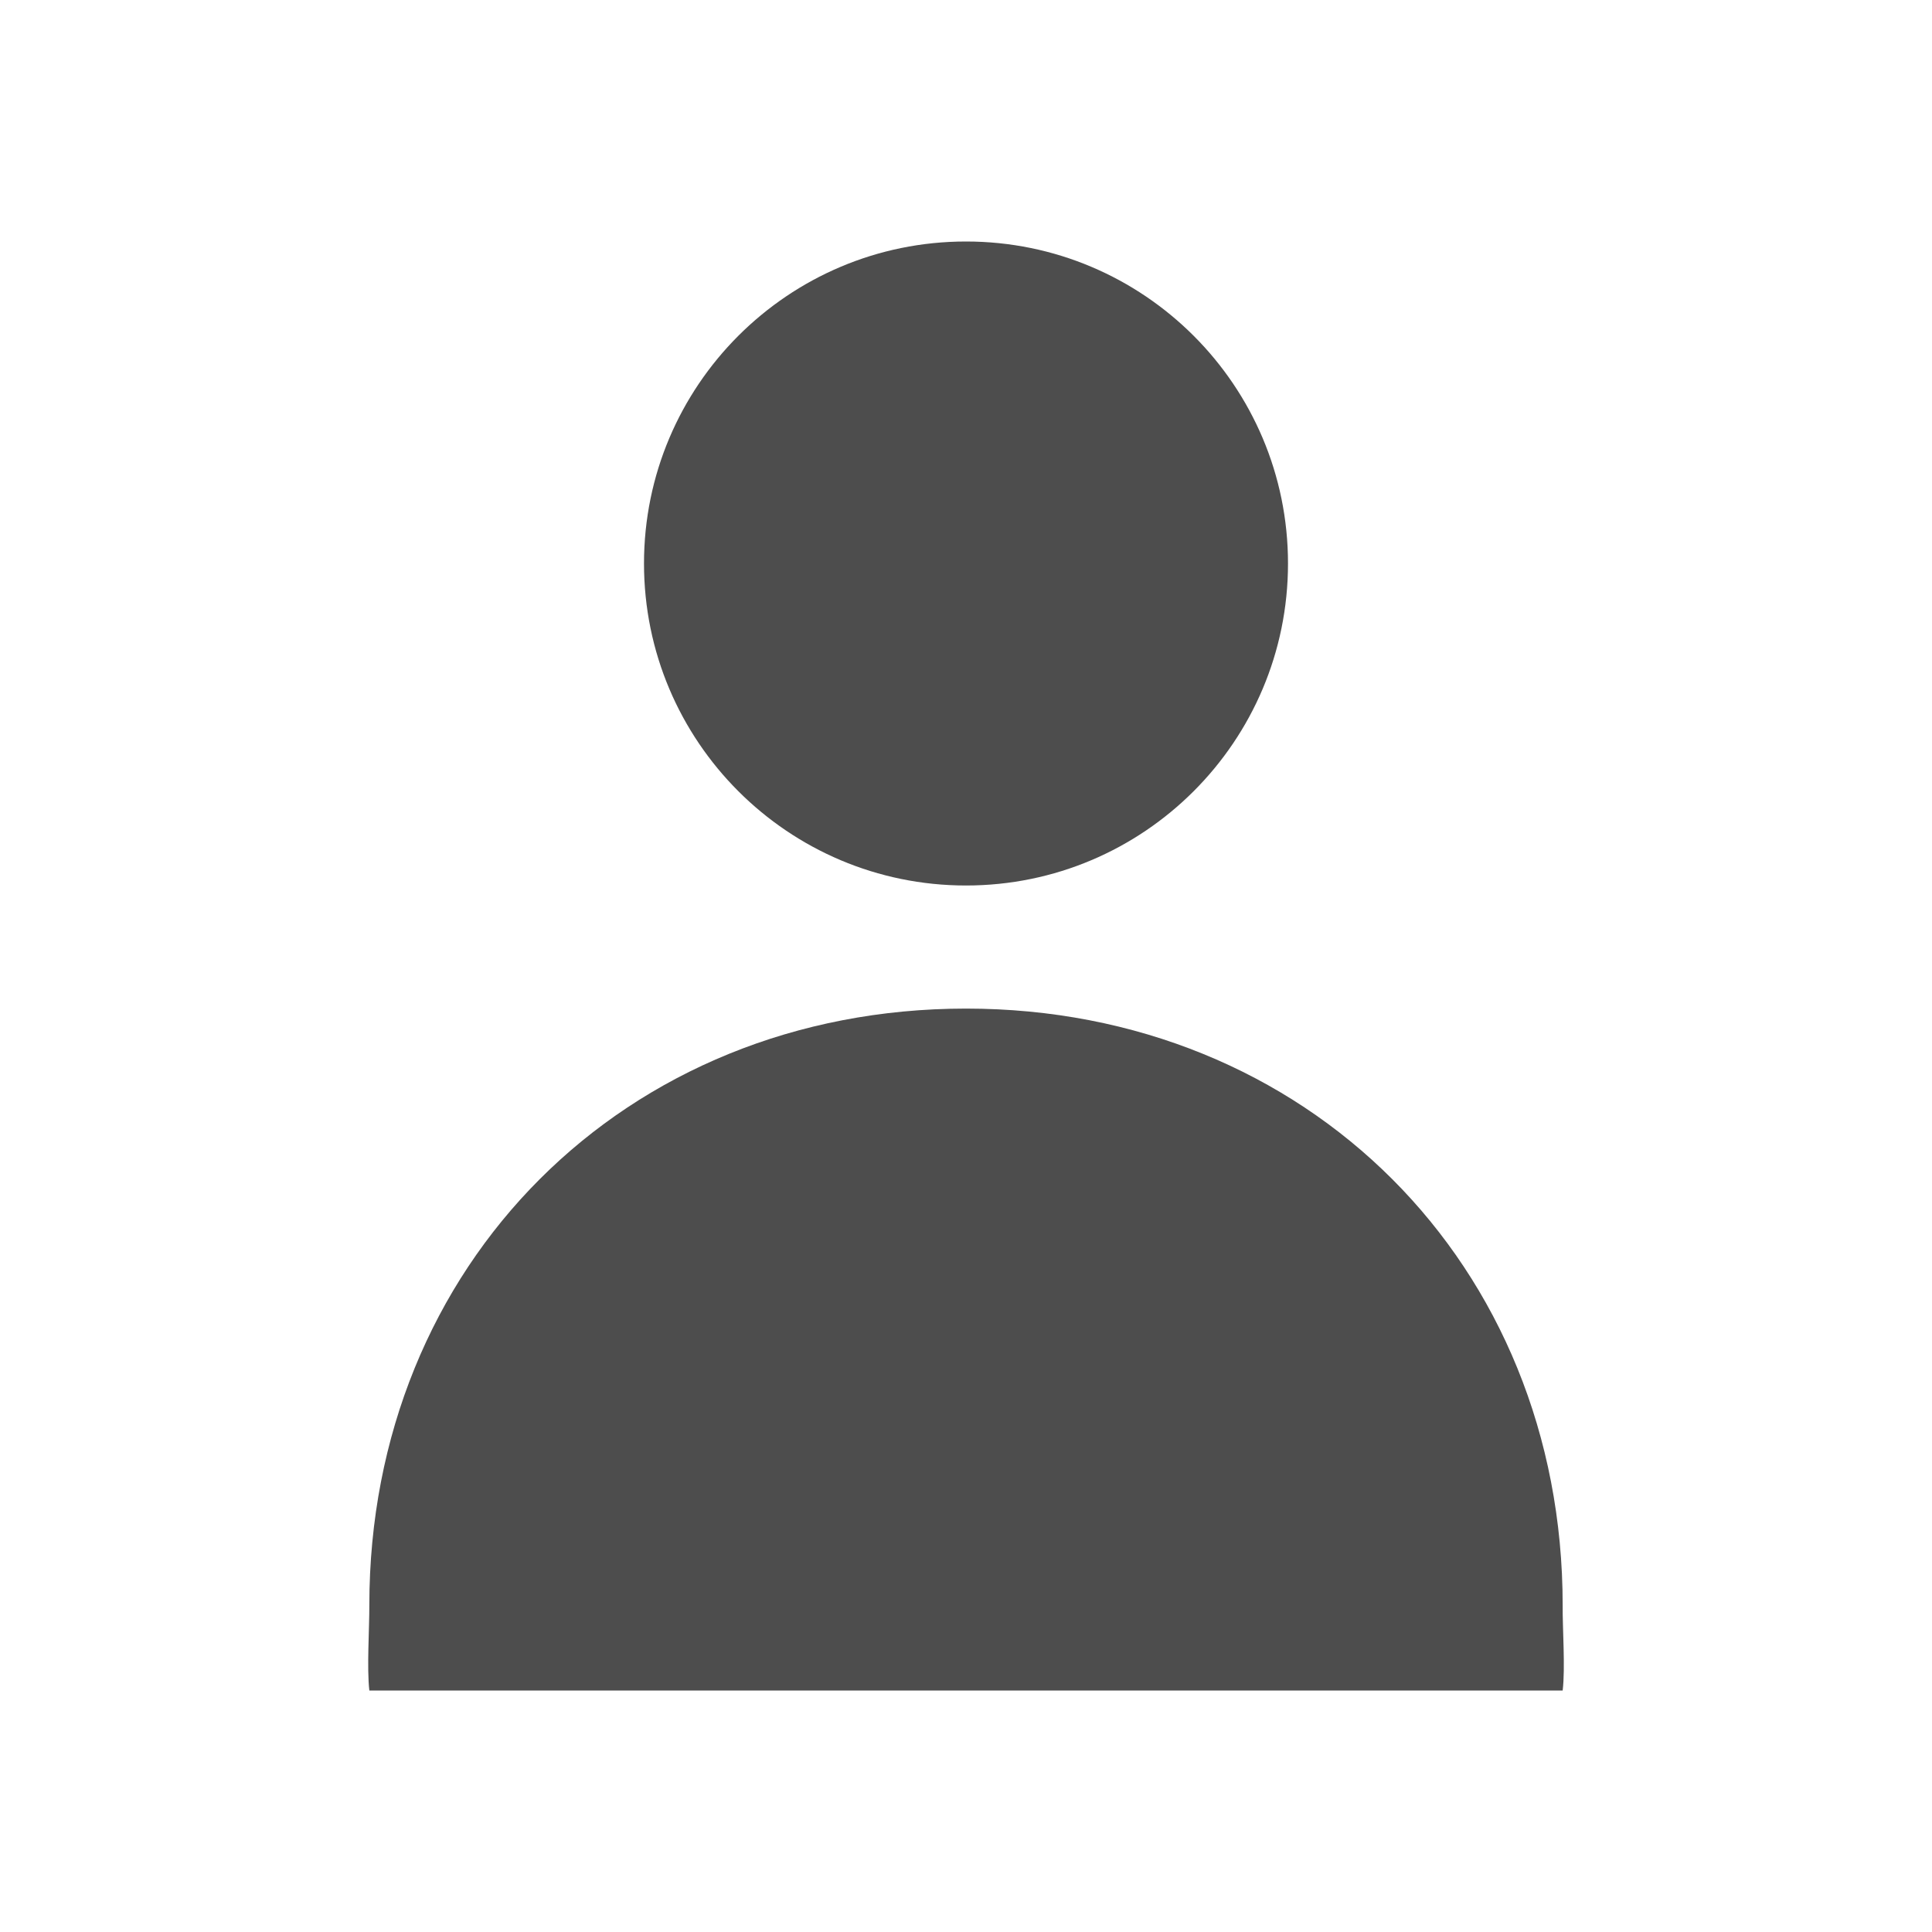 <svg width="24" version="1.1" xmlns="http://www.w3.org/2000/svg" viewBox="0 0 24 24" height="24">
<defs id="defs3051">
<style type="text/css" id="current-color-scheme">
.ColorScheme-Text {
color:#4d4d4d;
}
</style>
</defs>
<path style="fill:currentColor;fill-opacity:1;stroke:none" id="path823" d="m 12,3 c -2.209,0 -4,1.791 -4,4 0,2.209 1.791,4 4,4 2.209,0 4,-1.791 4,-4 0,-2.209 -1.791,-4 -4,-4 z  m 0,9.529 c -4.235,0 -7.412,3.177 -7.412,7.412 0.001,0.283 -0.032,0.778 0,1.059 h 14.824 c 0.034,-0.281 -0.003,-0.776 0,-1.059 0,-4.235 -3.177,-7.412 -7.412,-7.412 z " class="ColorScheme-Text"/>
</svg>
